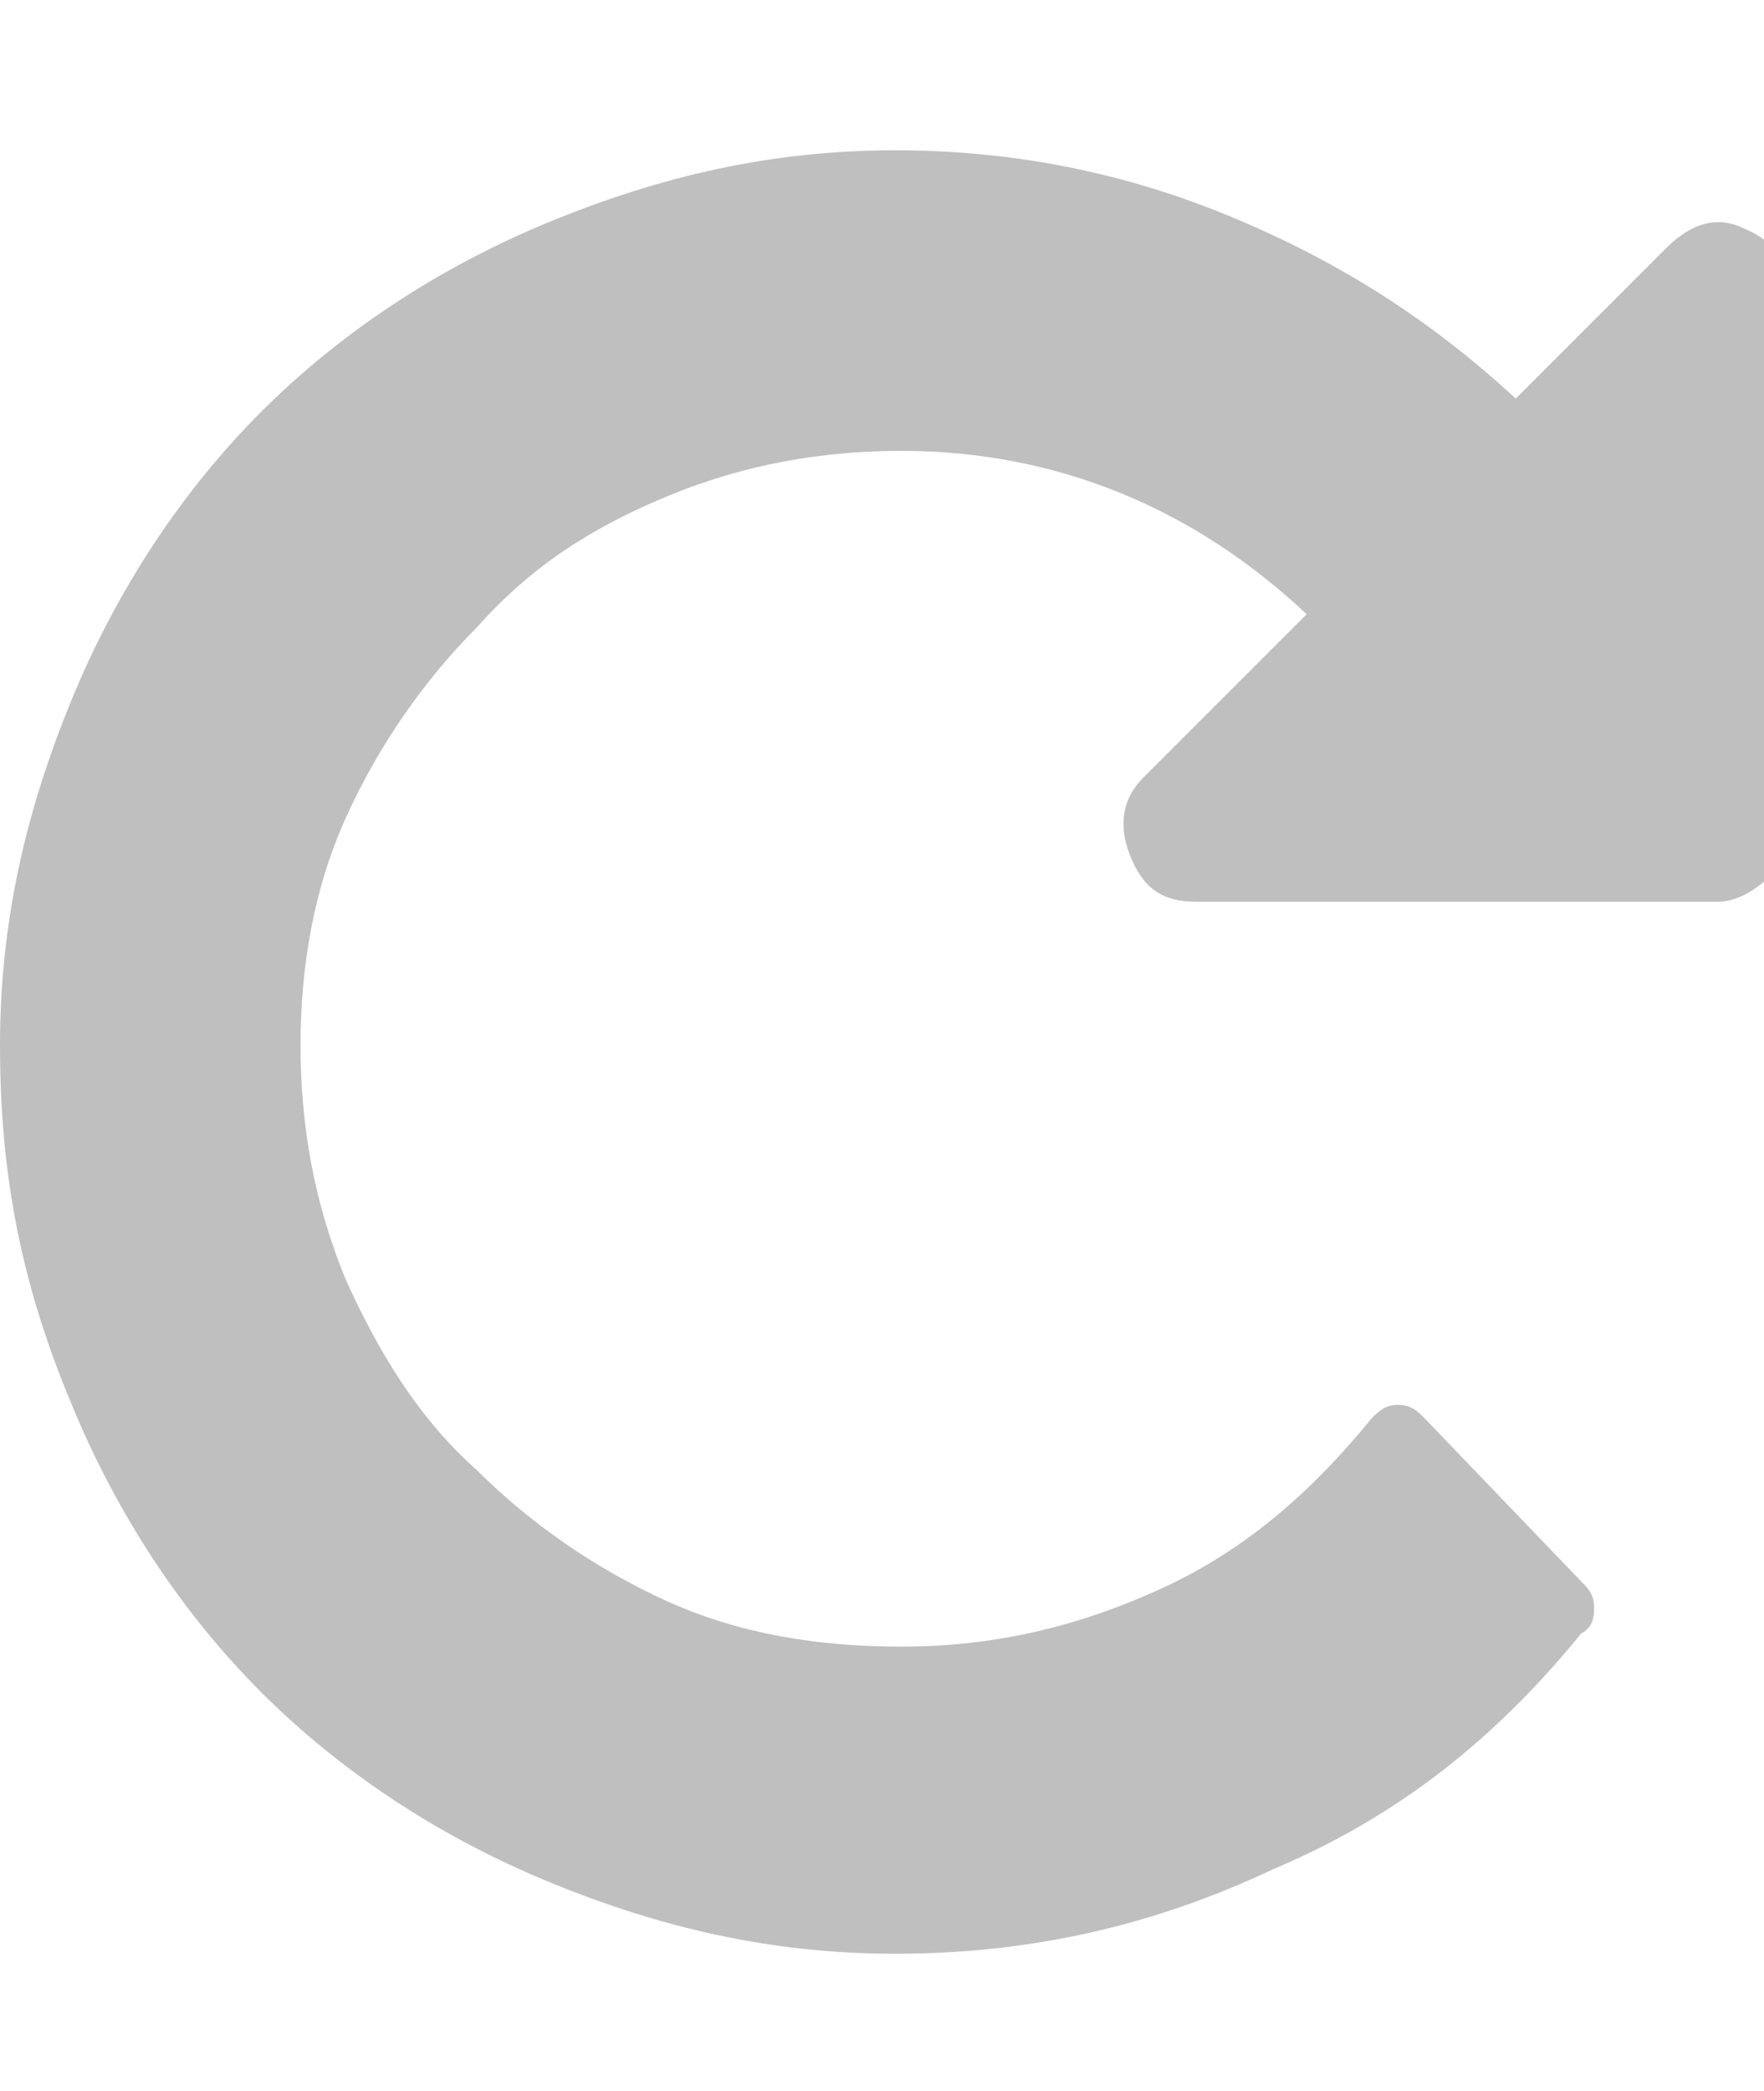 <?xml version="1.0" encoding="utf-8"?>
<!-- Generator: Adobe Illustrator 21.1.0, SVG Export Plug-In . SVG Version: 6.00 Build 0)  -->
<svg version="1.1" id="Layer_1" xmlns="http://www.w3.org/2000/svg" xmlns:xlink="http://www.w3.org/1999/xlink" x="0px" y="0px"
	 viewBox="0 0 27 32" style="enable-background:new 0 0 27 32;" xml:space="preserve">
<style type="text/css">
	.st0{fill:#BFBFBF;}
</style>
<title>cw</title>
<path class="st0" d="M27.4,4.6v8c0,0.3-0.1,0.6-0.3,0.8c-0.2,0.2-0.5,0.4-0.8,0.4h-8c-0.5,0-0.8-0.2-1-0.7c-0.2-0.5-0.1-0.9,0.2-1.2
	l2.5-2.5c-1.7-1.6-3.8-2.5-6.2-2.5c-1.2,0-2.4,0.2-3.6,0.7s-2.1,1.1-2.9,2c-0.8,0.8-1.5,1.8-2,2.9S4.6,14.8,4.6,16
	c0,1.2,0.2,2.4,0.7,3.6c0.5,1.1,1.1,2.1,2,2.9c0.8,0.8,1.8,1.5,2.9,2s2.3,0.7,3.6,0.7c1.4,0,2.7-0.3,4-0.9c1.3-0.6,2.3-1.5,3.2-2.6
	c0.1-0.1,0.2-0.2,0.4-0.2c0.2,0,0.3,0.1,0.4,0.2l2.4,2.5c0.1,0.1,0.2,0.2,0.2,0.4c0,0.1,0,0.3-0.2,0.4c-1.3,1.6-2.8,2.8-4.7,3.6
	c-1.9,0.9-3.8,1.3-5.8,1.3c-1.9,0-3.6-0.4-5.3-1.1c-1.7-0.7-3.2-1.7-4.4-2.9c-1.2-1.2-2.2-2.7-2.9-4.4C0.3,19.6,0,17.9,0,16
	s0.4-3.6,1.1-5.3S2.8,7.5,4,6.3s2.7-2.2,4.4-2.9s3.4-1.1,5.3-1.1c1.7,0,3.4,0.3,5.1,1s3.1,1.6,4.4,2.8l2.3-2.3
	c0.4-0.4,0.8-0.5,1.2-0.3C27.2,3.7,27.4,4.1,27.4,4.6z"/>
</svg>
